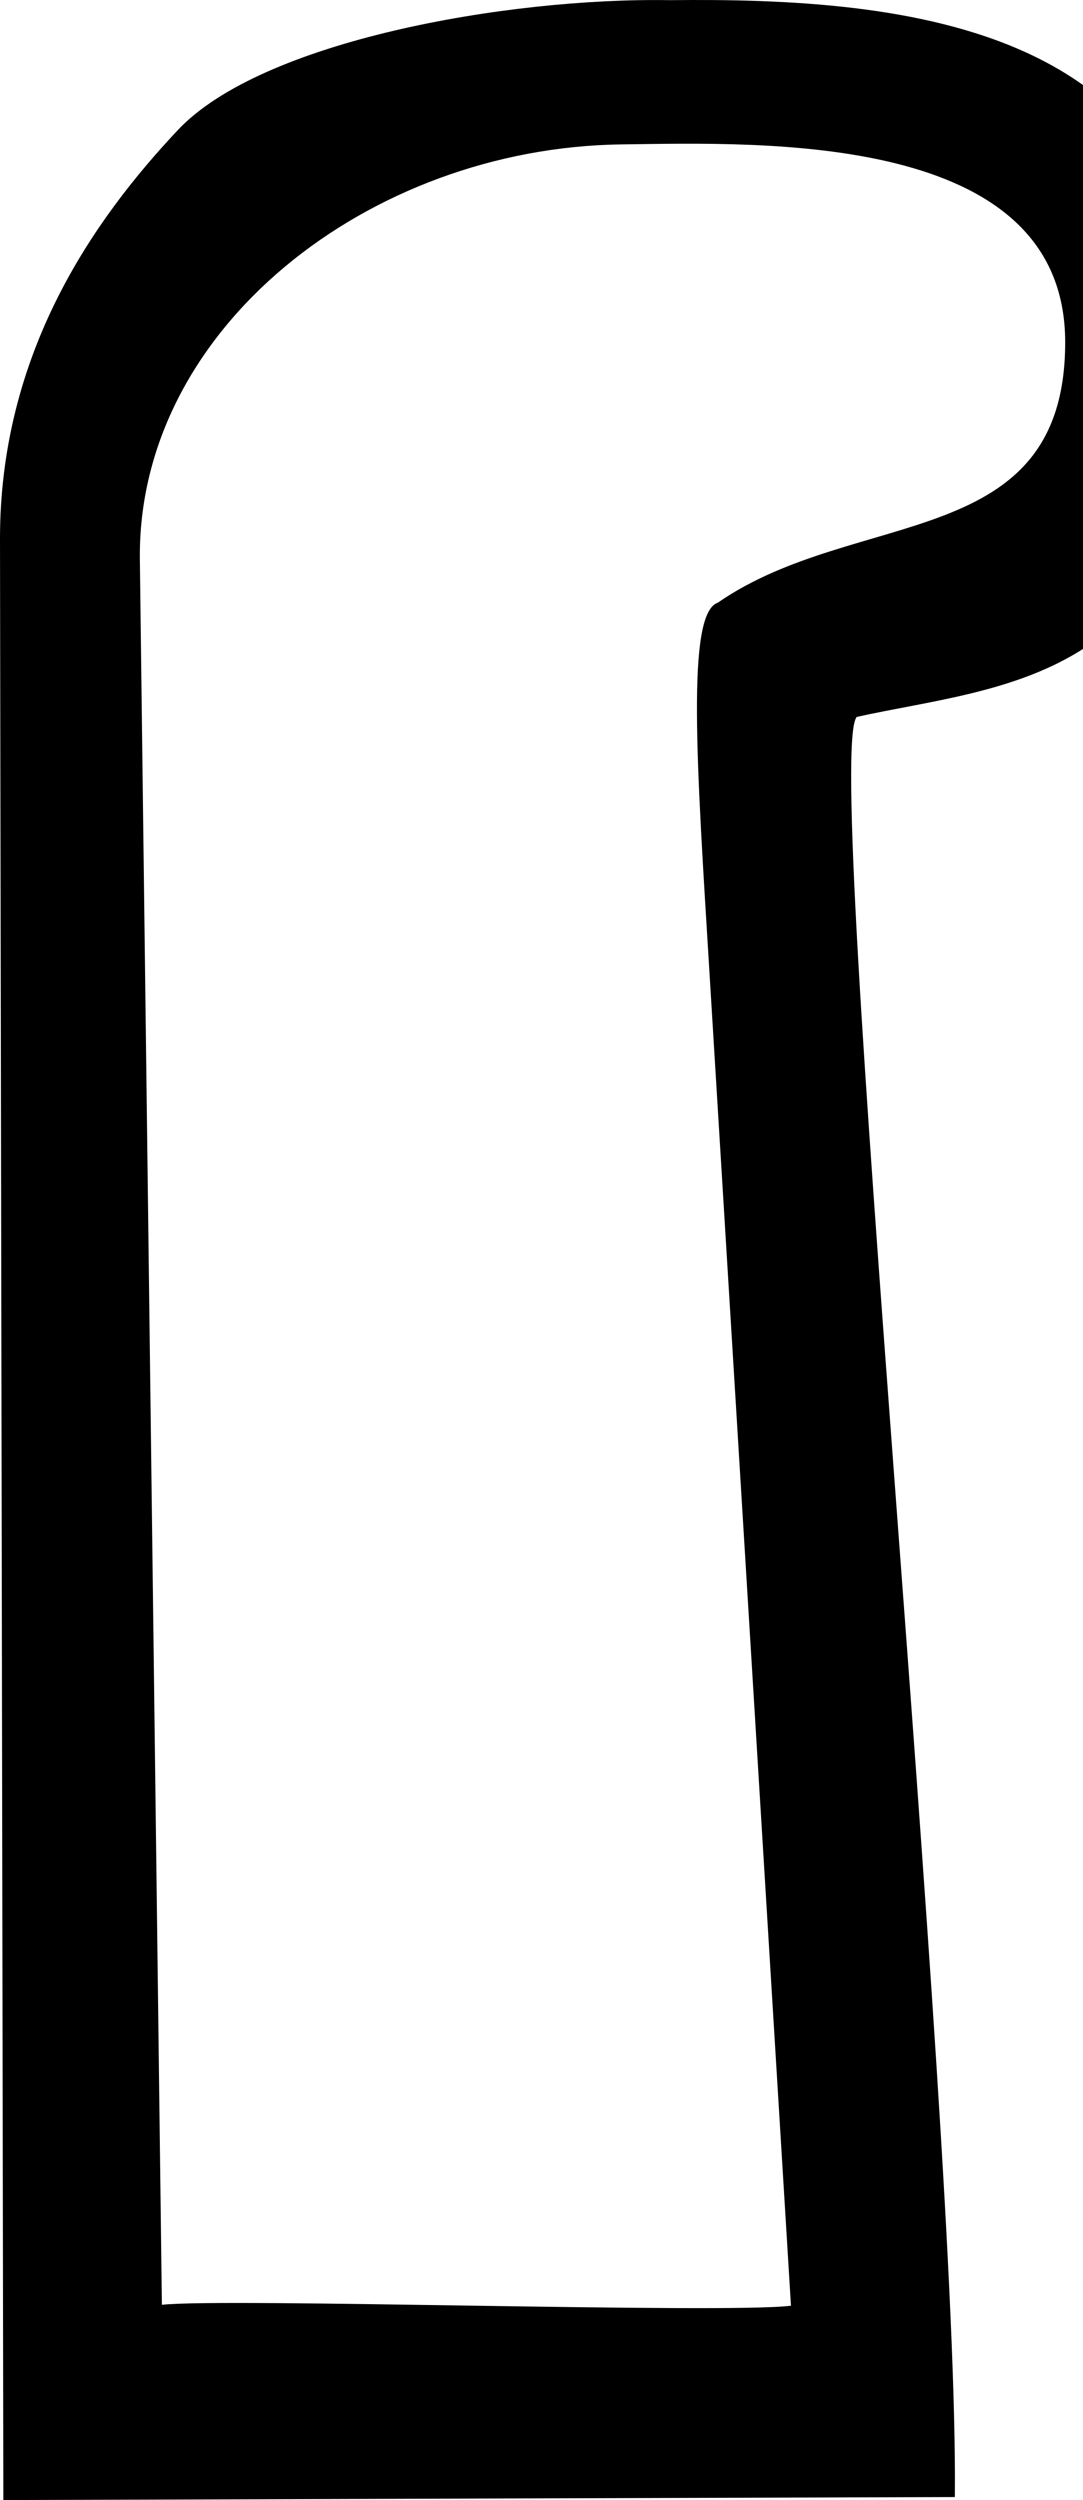 <?xml version="1.0" encoding="UTF-8" standalone="no"?>
<svg
   width="540.736"
   height="1248.044"
   id="svg2214"
   version="1.1"
   xmlns="http://www.w3.org/2000/svg"
   xmlns:svg="http://www.w3.org/2000/svg"
   xmlns:rdf="http://www.w3.org/1999/02/22-rdf-syntax-ns#"
   xmlns:cc="http://creativecommons.org/ns#"
   xmlns:dc="http://purl.org/dc/elements/1.1/">
  <defs
     id="defs2219" />
  <path
     style="fill:#000000;stroke:none;stroke-width:100"
     d="m 601.675,176.848 c 0,164.661 -100.723,164.811 -173.884,181.04 -17.293,18.623 50.964,698.49 48.957,888.661 L 1.67,1248.043 4.0384572e-4,269.445 C -0.159,176.047 46.89,109.489 88.791,64.927 130.692,20.366 253.152,-1.25 334.294,0.08 452.681,-1.25 601.675,12.187 601.675,176.848 Z M 394.922,1151.039 354.29,486.444 C 347.917,382.195 342.481,306.159 358.444,300.838 427.614,252.951 531.84,276.212 531.84,170.862 531.84,65.512 380.667,71.155 310.173,72.093 184.303,73.768 68.38,164.101 69.836,279.421 l 10.996,871.15 c 31.454,-3.52 280.627,4.577 314.091,0.468 z"
     id="path2216" />
</svg>
